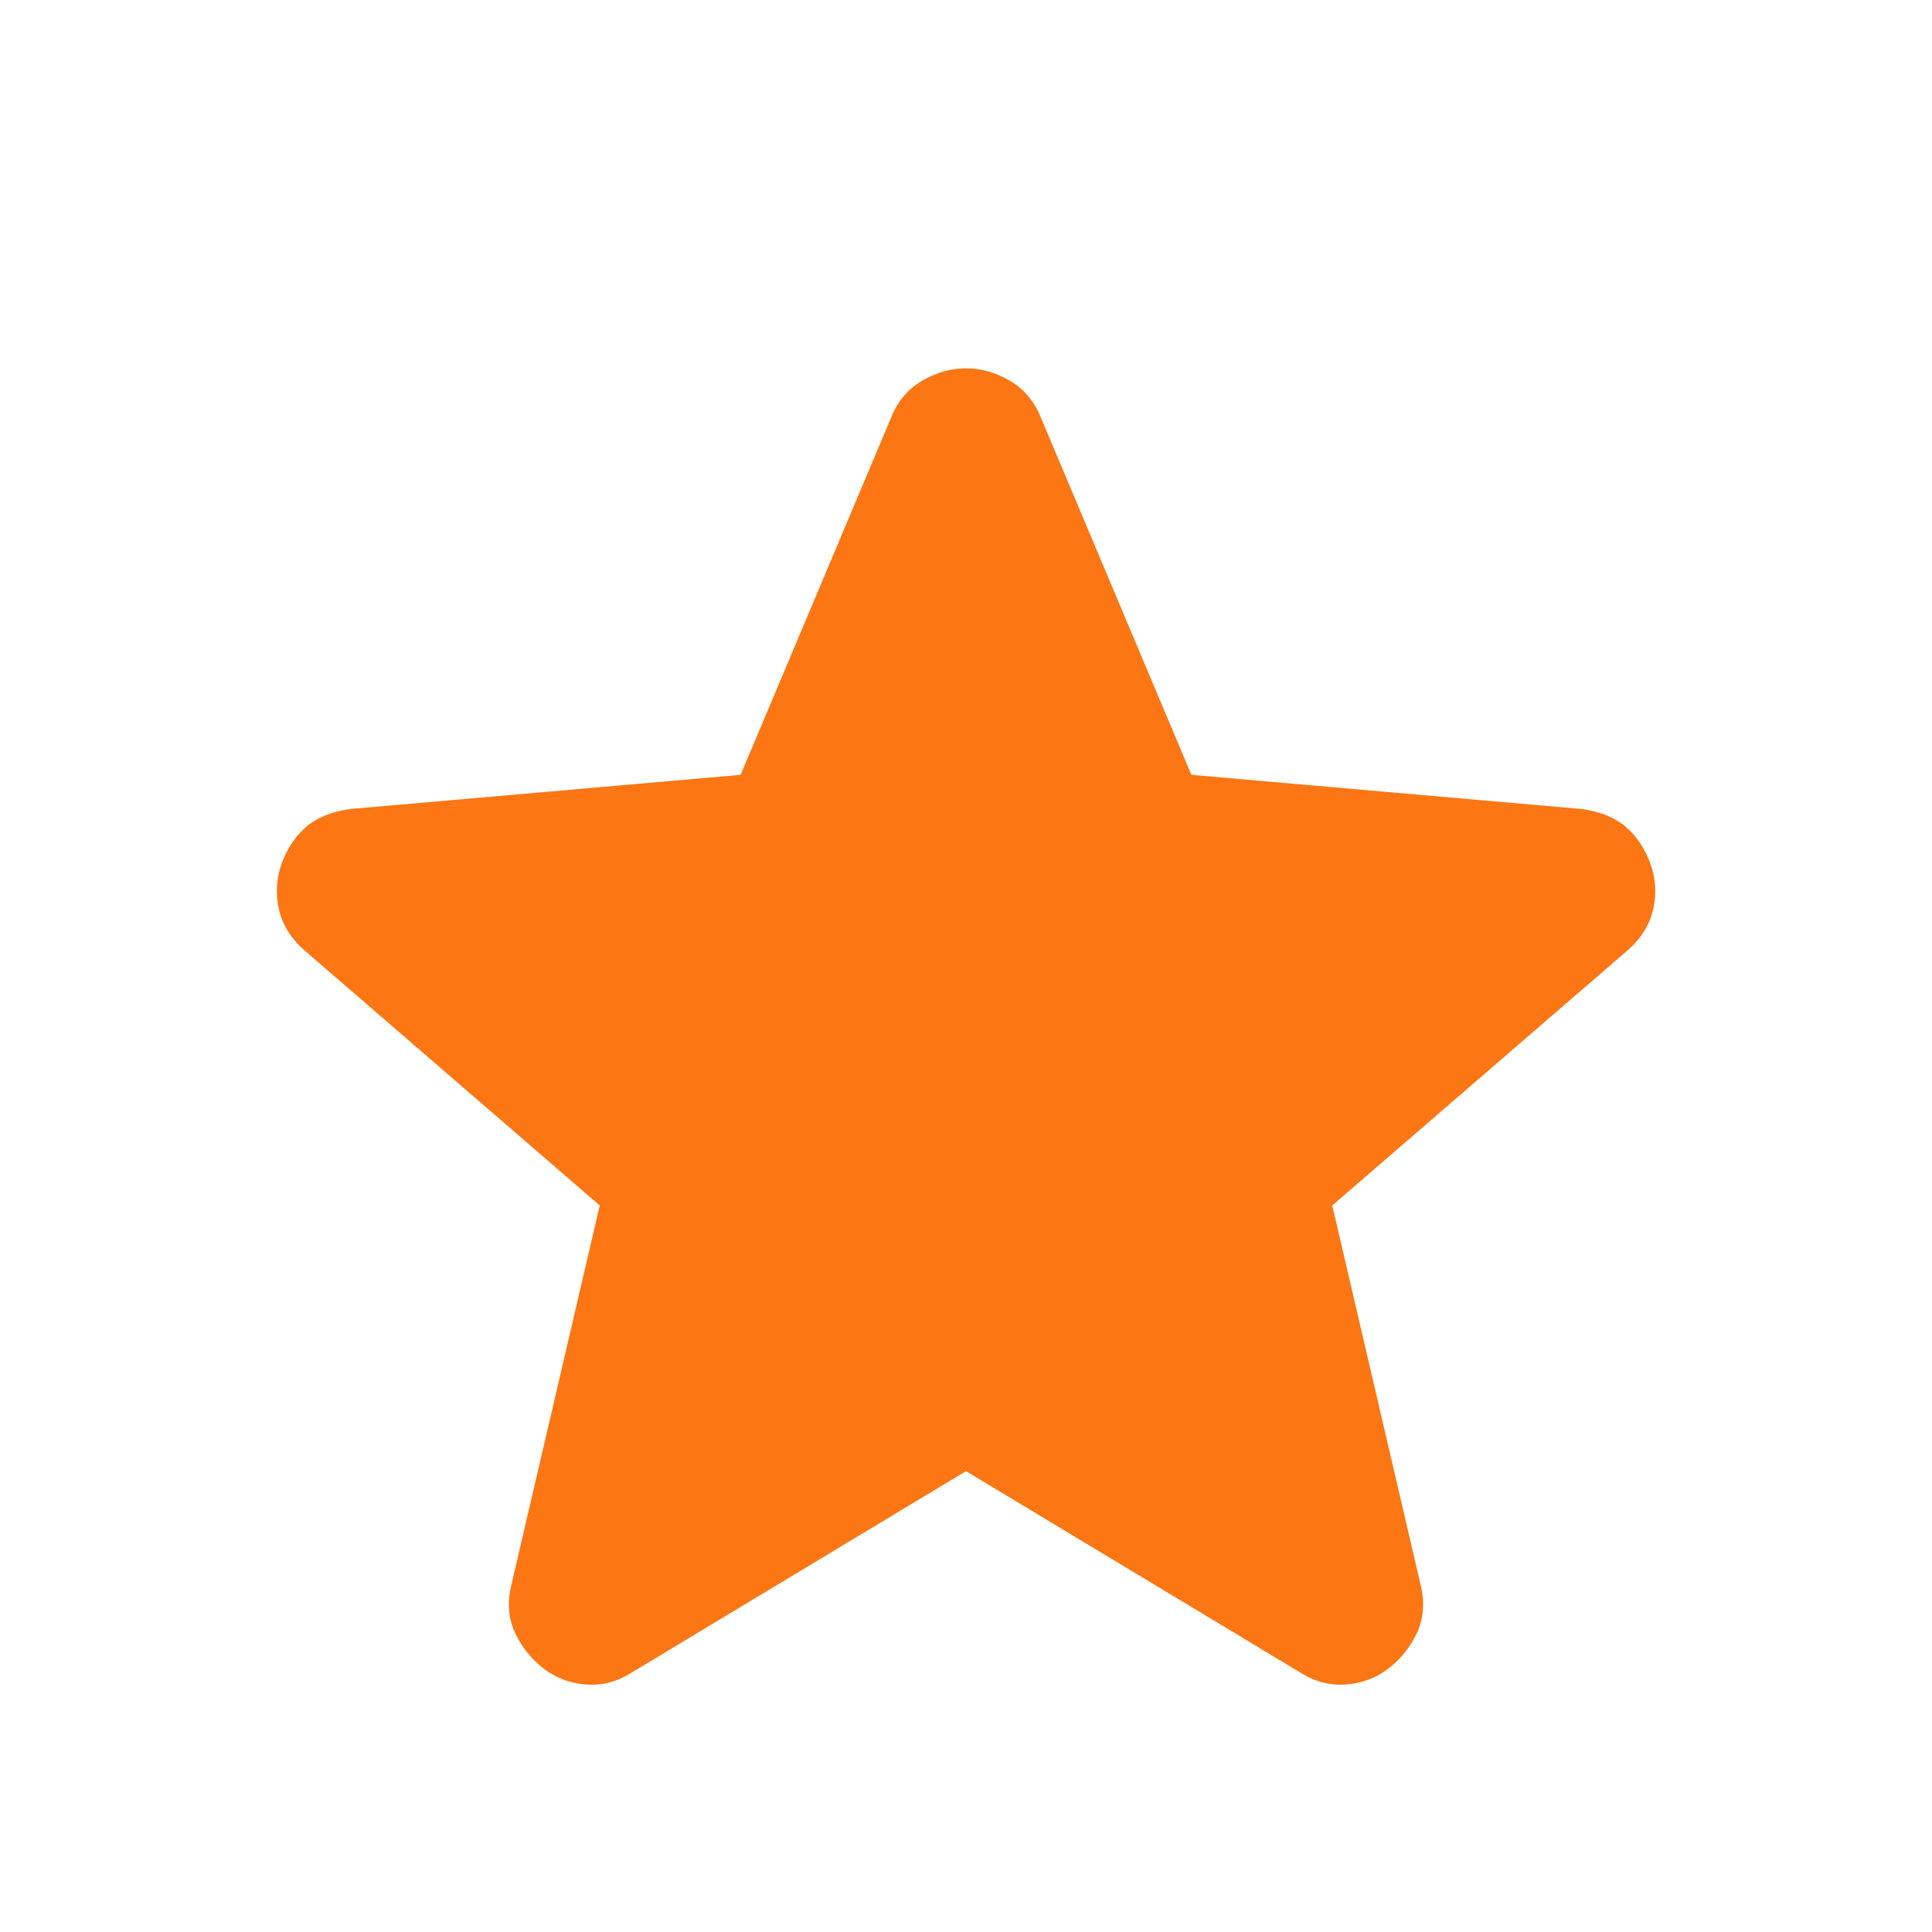 <svg width="35" height="35" viewBox="0 0 35 35" fill="none" xmlns="http://www.w3.org/2000/svg">
<g id="material-symbols:star-rounded">
<path id="Vector" d="M17.5 26.651L11.448 30.297C11.181 30.467 10.901 30.54 10.609 30.516C10.318 30.491 10.062 30.394 9.844 30.224C9.625 30.054 9.455 29.841 9.333 29.585C9.212 29.329 9.187 29.044 9.26 28.729L10.865 21.838L5.505 17.208C5.262 16.99 5.11 16.74 5.05 16.46C4.99 16.18 5.008 15.907 5.104 15.641C5.201 15.373 5.347 15.155 5.542 14.984C5.736 14.814 6.003 14.705 6.344 14.656L13.417 14.037L16.151 7.547C16.273 7.255 16.461 7.036 16.717 6.891C16.973 6.745 17.234 6.672 17.5 6.672C17.767 6.672 18.028 6.745 18.283 6.891C18.538 7.036 18.727 7.255 18.849 7.547L21.583 14.037L28.656 14.656C28.997 14.705 29.264 14.814 29.458 14.984C29.653 15.155 29.799 15.373 29.896 15.641C29.993 15.908 30.012 16.182 29.951 16.462C29.891 16.742 29.739 16.991 29.495 17.208L24.135 21.838L25.74 28.729C25.812 29.045 25.788 29.331 25.667 29.587C25.545 29.842 25.375 30.055 25.156 30.224C24.938 30.394 24.682 30.491 24.391 30.516C24.099 30.54 23.819 30.467 23.552 30.297L17.5 26.651Z" fill="#FC7613"/>
</g>
</svg>
